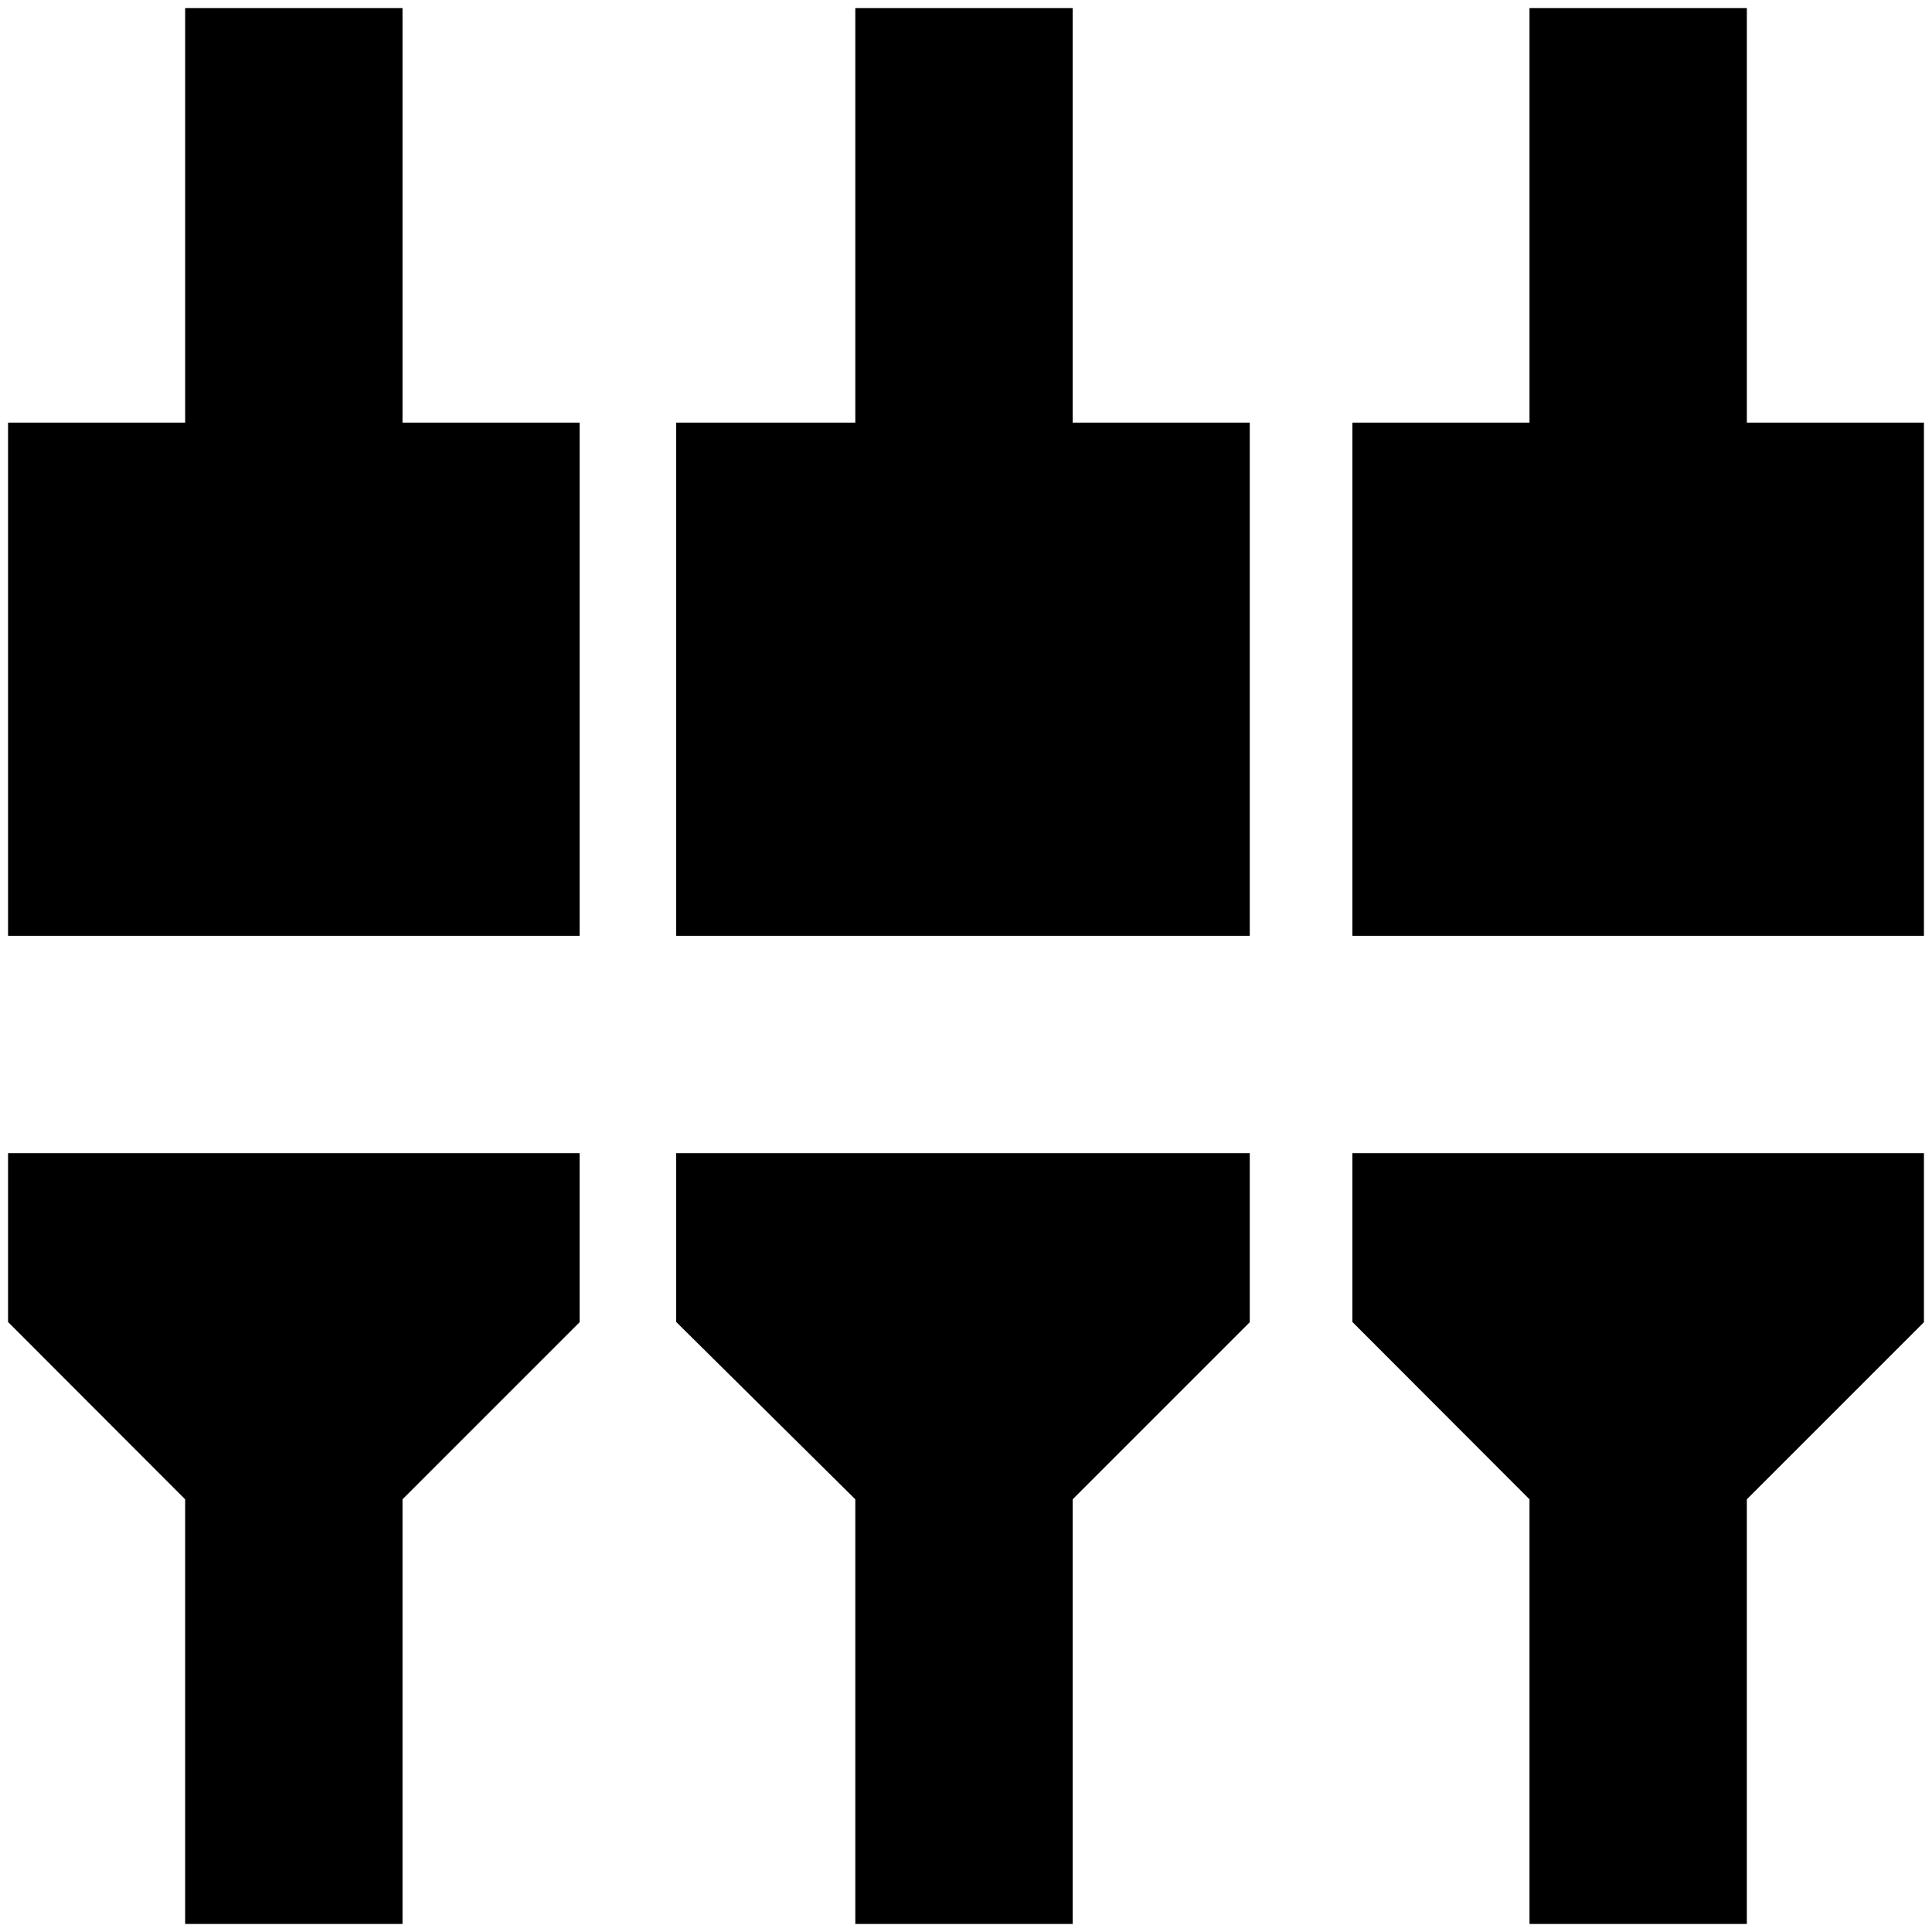 <svg xmlns="http://www.w3.org/2000/svg" height="20" viewBox="0 -960 960 960" width="20"><path d="M92-4v-211L4-303.12V-387h284v84l-88 88V-4H92Zm333 0v-211l-89-88.12V-387h285v84l-88 88V-4H425Zm335 0v-211l-88-88.12V-387h284v84l-88 88V-4H760ZM4-495v-255h88v-206h108v206h88v255H4Zm332 0v-255h89v-206h108v206h88v255H336Zm336 0v-255h88v-206h108v206h88v255H672Z"/></svg>